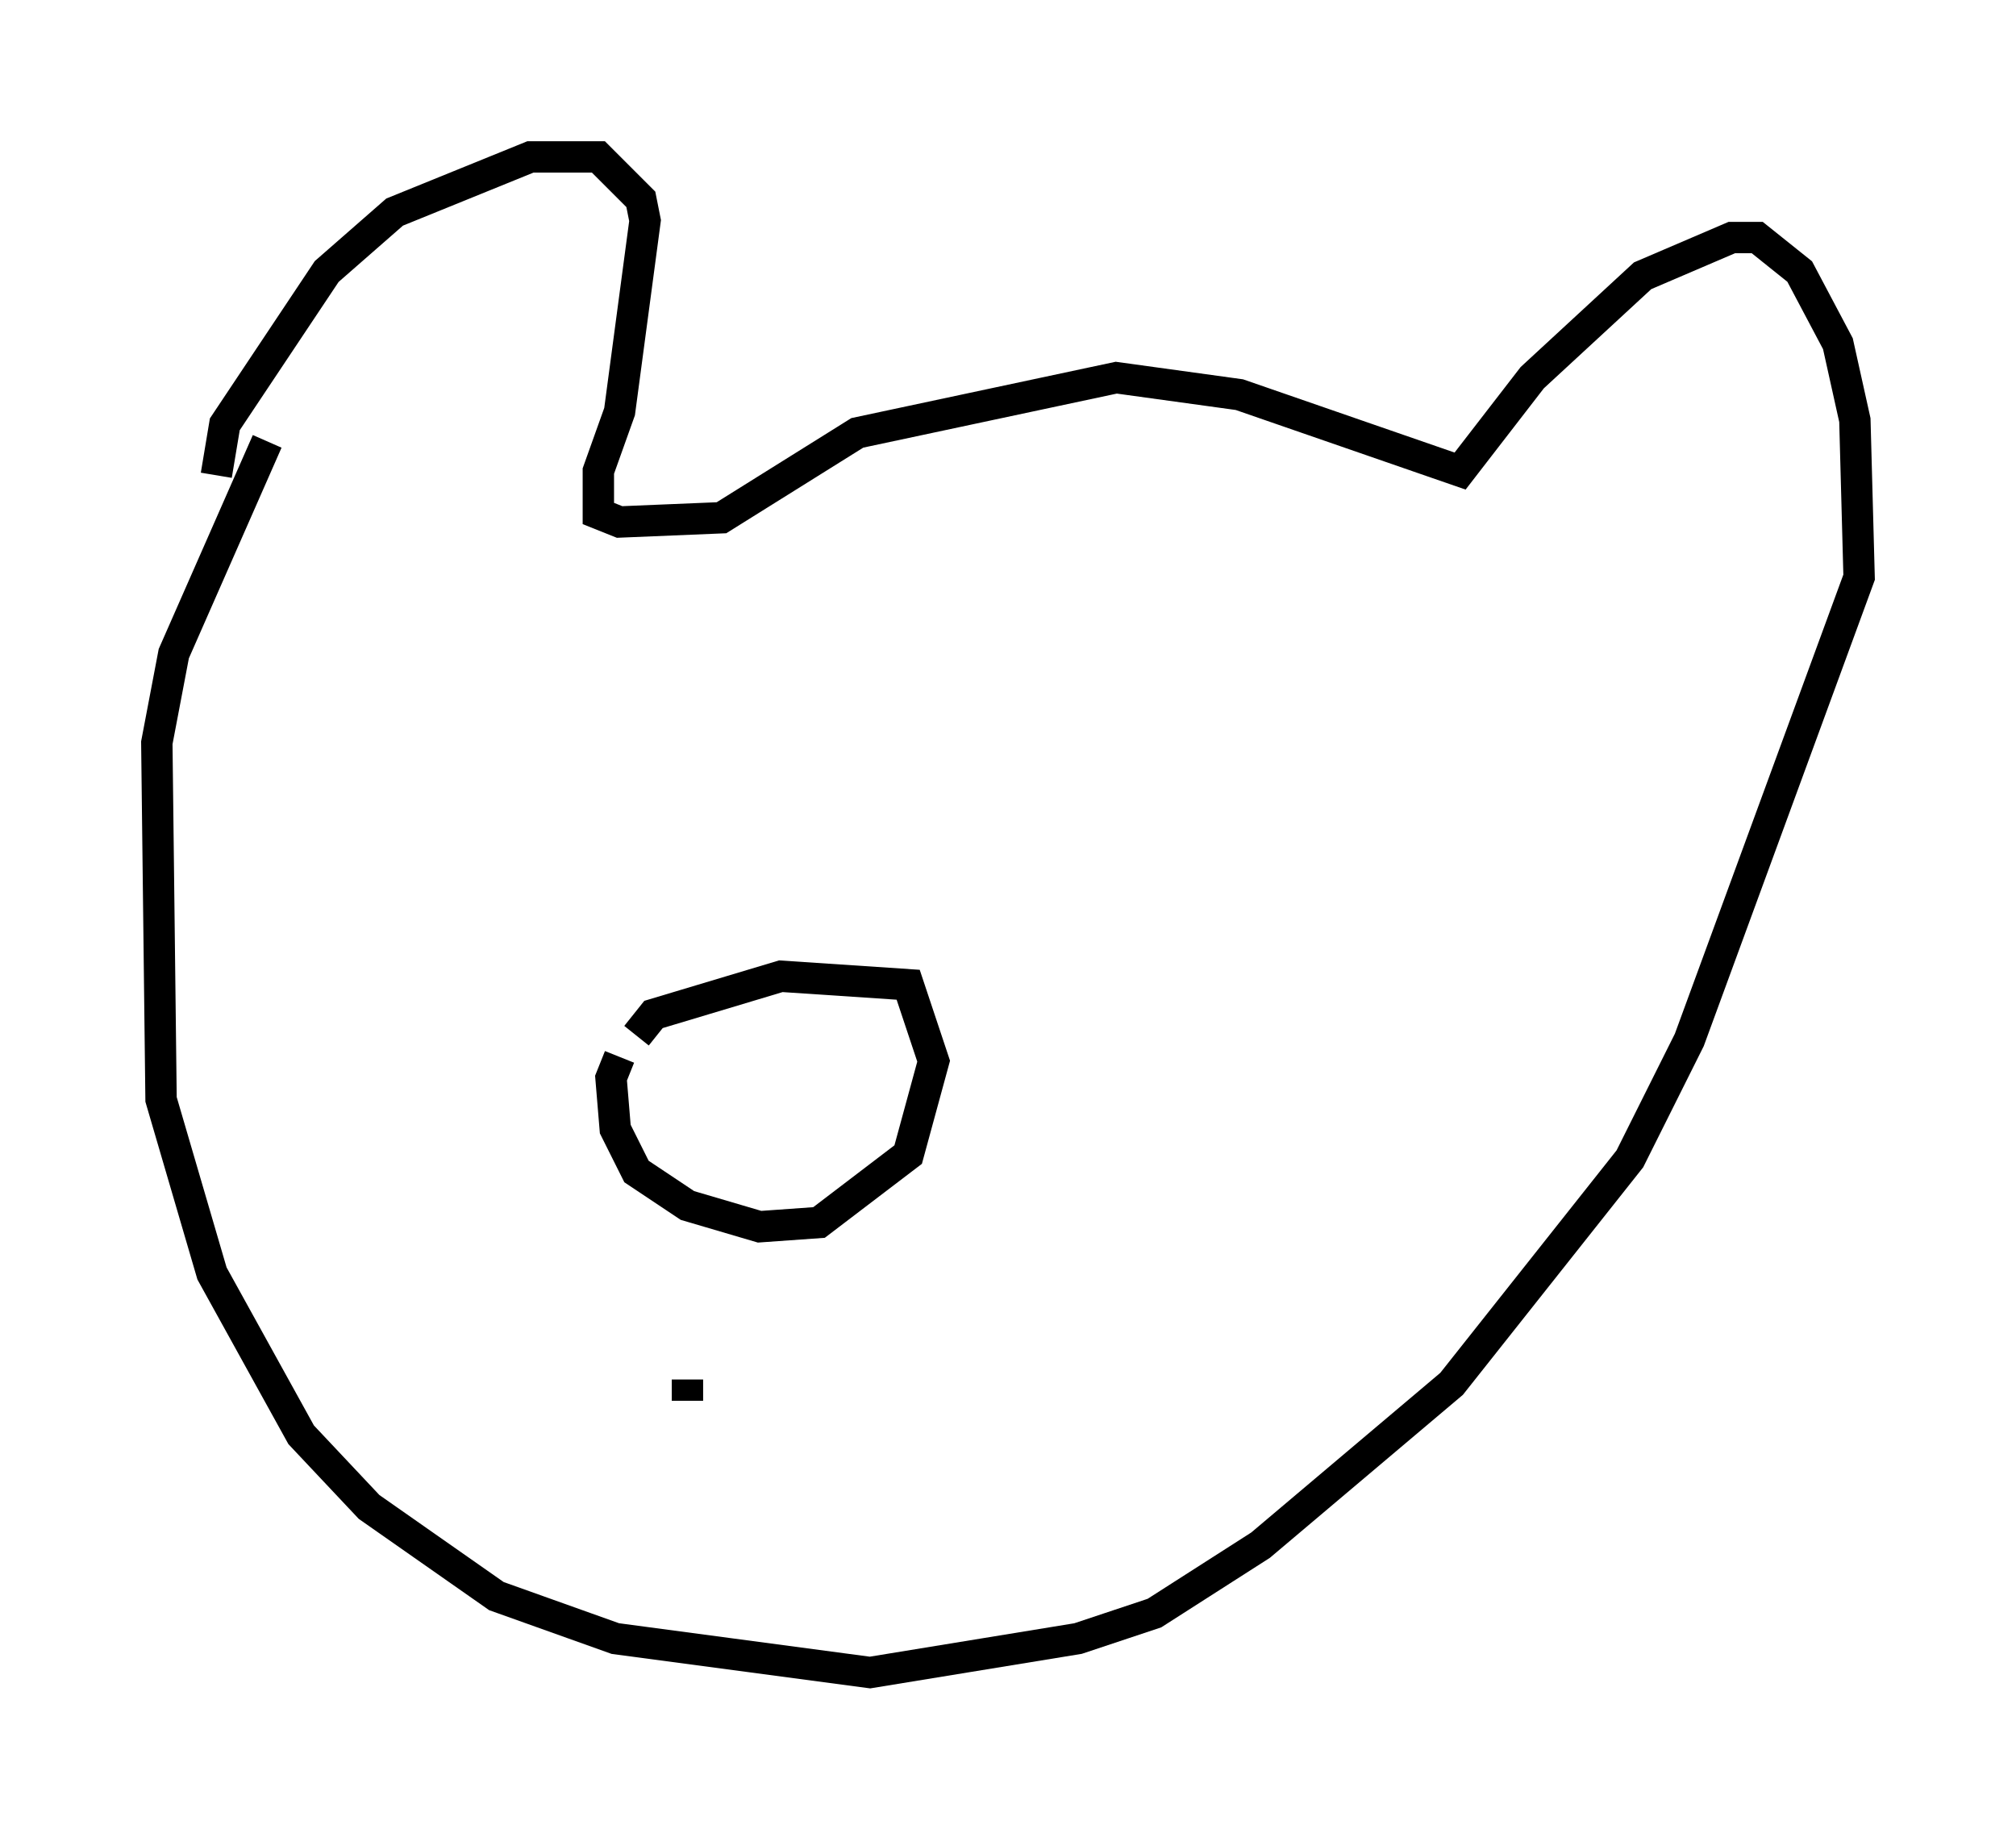<?xml version="1.0" encoding="utf-8" ?>
<svg baseProfile="full" height="58.308" version="1.1" width="64.262" xmlns="http://www.w3.org/2000/svg" xmlns:ev="http://www.w3.org/2001/xml-events" xmlns:xlink="http://www.w3.org/1999/xlink"><defs /><rect fill="white" height="58.308" width="64.262" x="0" y="0" /><path d="M6.083, 16.231 m0.541, -1.353 m0.271, 0.271 l0.271, -1.624 3.248, -4.871 l2.165, -1.894 4.33, -1.759 l2.165, 0.0 1.353, 1.353 l0.135, 0.677 -0.812, 6.089 l-0.677, 1.894 0.0, 1.353 l0.677, 0.271 3.248, -0.135 l4.33, -2.706 8.254, -1.759 l3.924, 0.541 7.036, 2.436 l2.3, -2.977 3.518, -3.248 l2.842, -1.218 0.812, 0.0 l1.353, 1.083 1.218, 2.3 l0.541, 2.436 0.135, 5.007 l-5.413, 14.75 -1.894, 3.789 l-5.683, 7.172 -6.089, 5.142 l-3.383, 2.165 -2.436, 0.812 l-6.631, 1.083 -8.119, -1.083 l-3.789, -1.353 -4.059, -2.842 l-2.165, -2.3 -2.842, -5.142 l-1.624, -5.548 -0.135, -11.367 l0.541, -2.842 2.977, -6.766 m11.773, 18.944 l0.541, -0.677 4.059, -1.218 l4.059, 0.271 0.812, 2.436 l-0.812, 2.977 -2.842, 2.165 l-1.894, 0.135 -2.3, -0.677 l-1.624, -1.083 -0.677, -1.353 l-0.135, -1.624 0.271, -0.677 m2.165, 10.284 l0.0, 0.677 " fill="none" stroke="black" stroke-width="1" /></svg>
